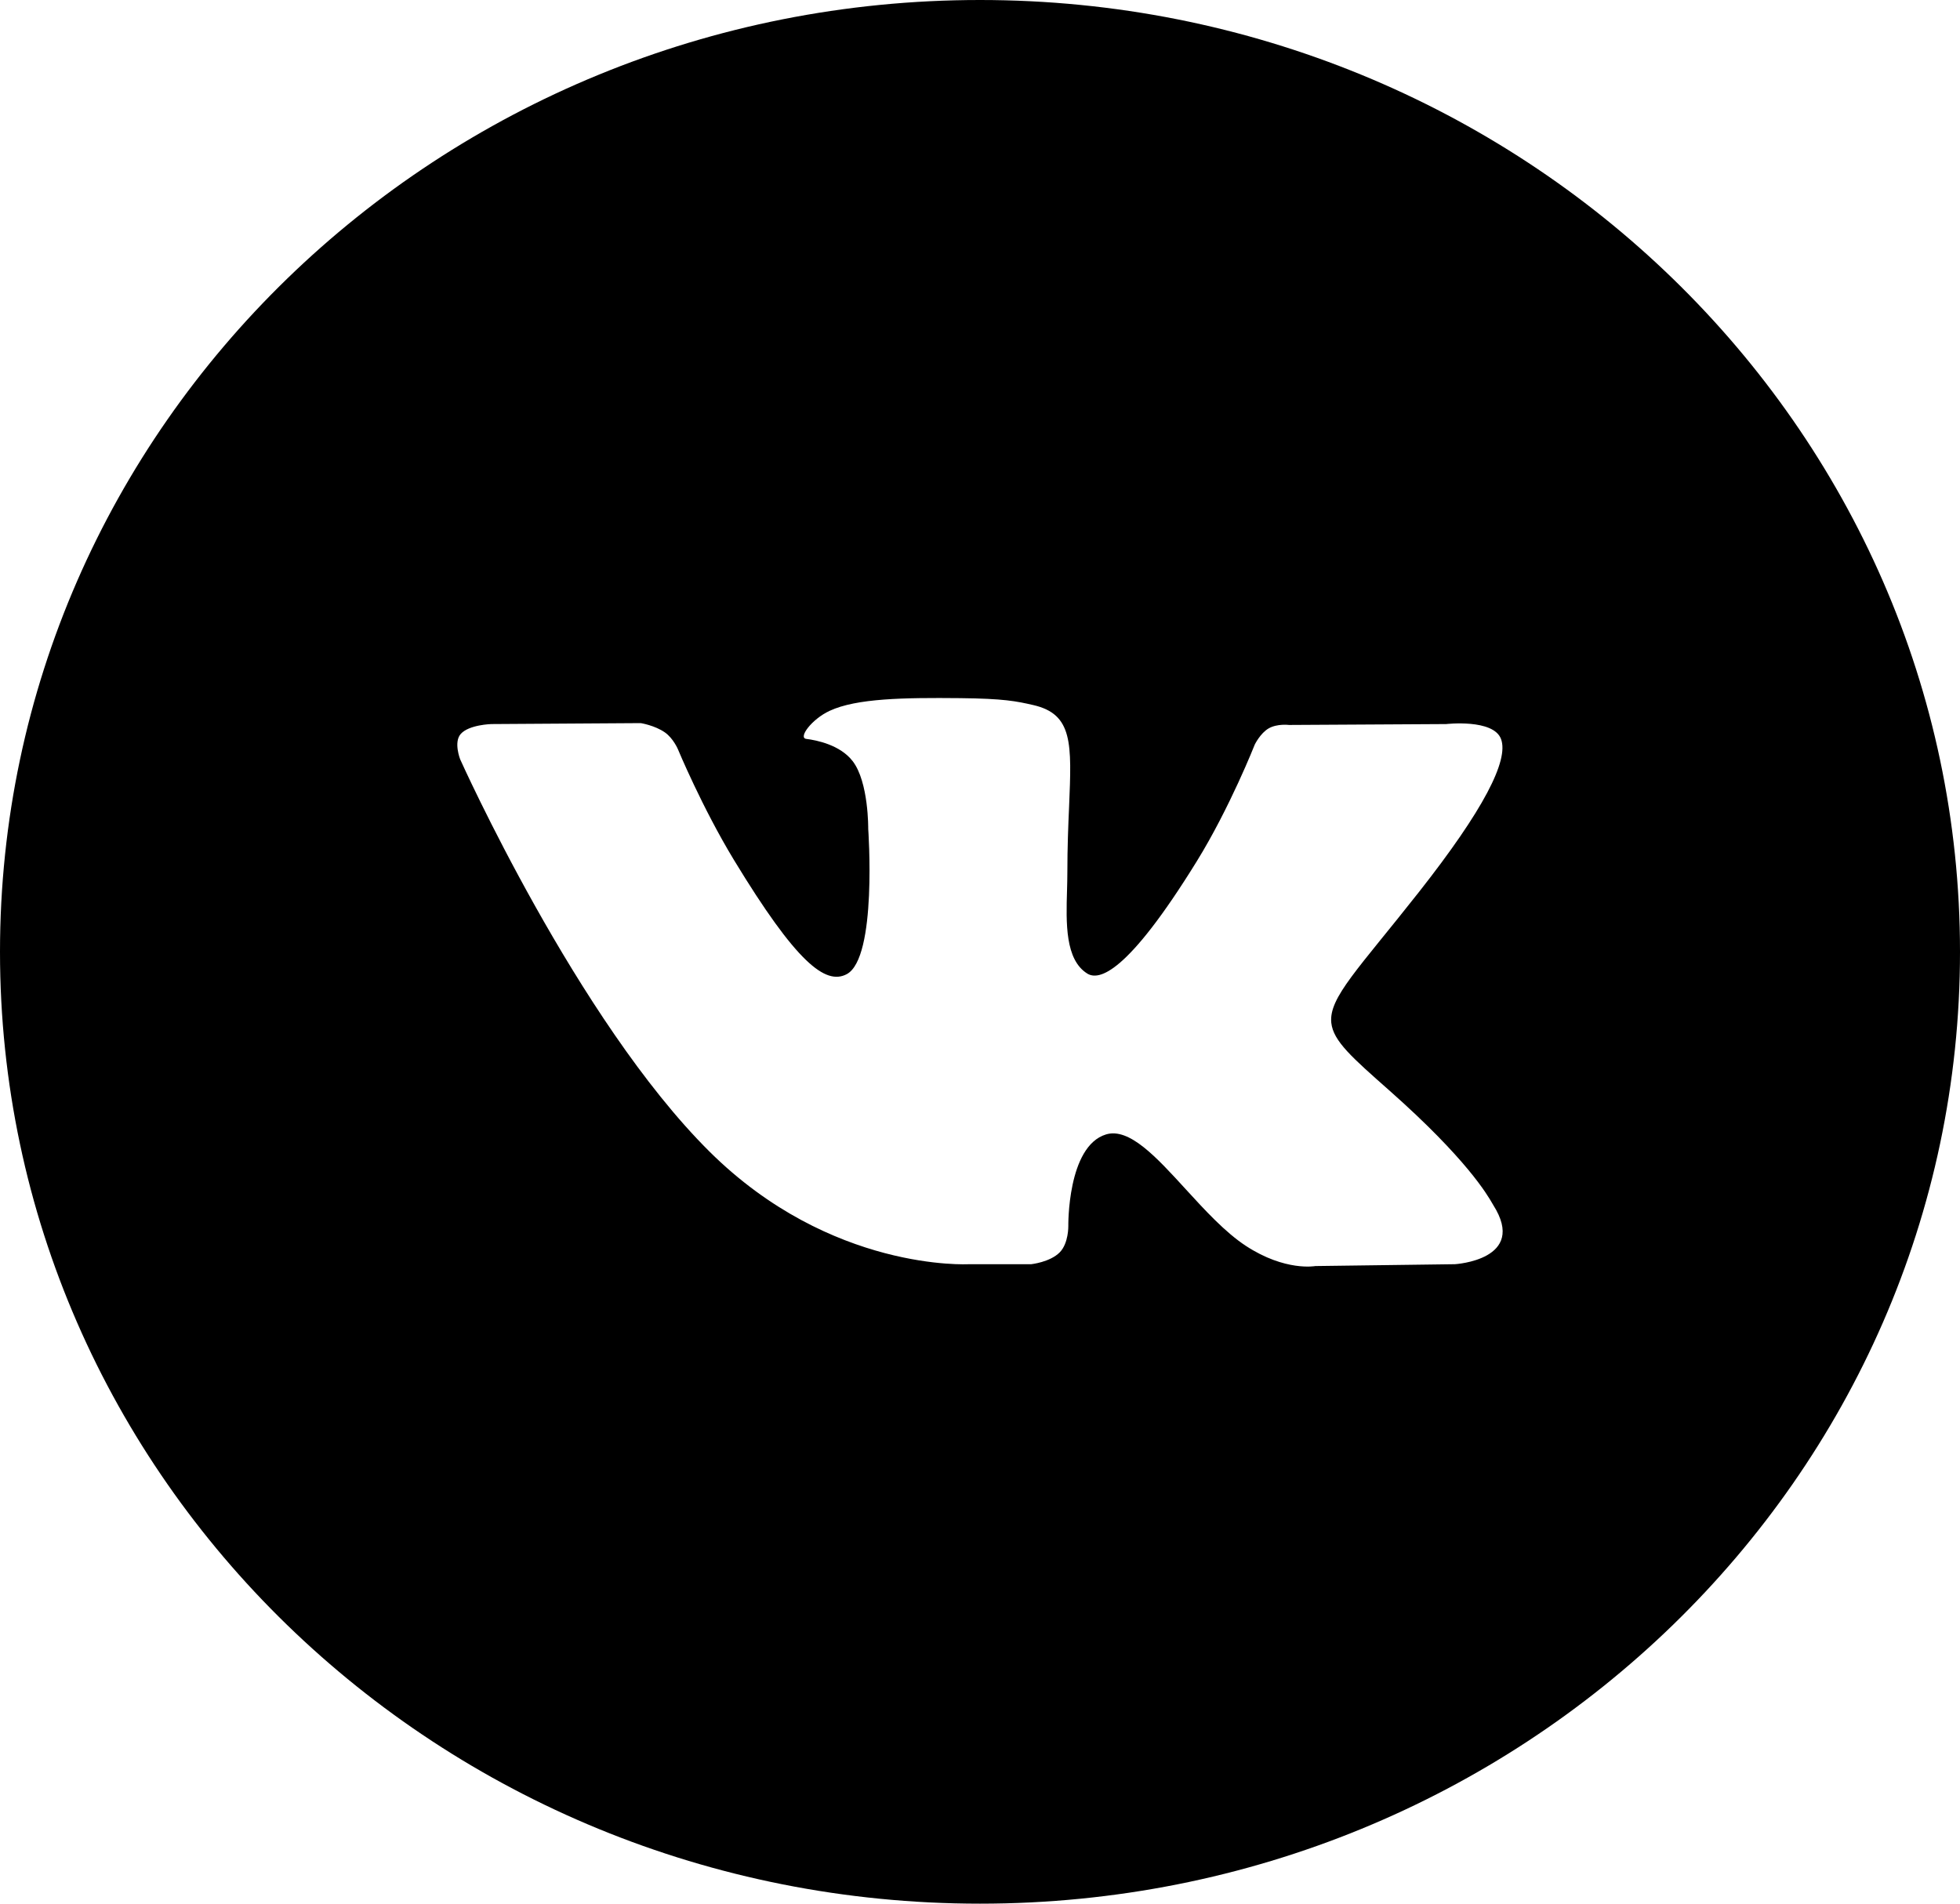 <svg width="35" height="34" viewBox="0 0 35 34" fill="none" xmlns="http://www.w3.org/2000/svg">
<path fill-rule="evenodd" clip-rule="evenodd" d="M17.5 0C7.835 0 -0 7.611 -0 17C-0 26.389 7.835 34 17.5 34C27.165 34 35 26.389 35 17C35 7.611 27.165 0 17.5 0ZM18.925 22.366C18.752 22.543 18.415 22.579 18.415 22.579H17.3C17.3 22.579 14.838 22.72 12.67 20.568C10.305 18.22 8.217 13.561 8.217 13.561C8.217 13.561 8.097 13.256 8.227 13.109C8.374 12.942 8.775 12.932 8.775 12.932L11.442 12.915C11.442 12.915 11.693 12.955 11.873 13.081C12.022 13.185 12.105 13.38 12.105 13.38C12.105 13.38 12.536 14.419 13.106 15.359C14.221 17.195 14.74 17.597 15.118 17.4C15.669 17.113 15.504 14.805 15.504 14.805C15.504 14.805 15.514 13.967 15.226 13.594C15.004 13.305 14.584 13.22 14.398 13.197C14.248 13.178 14.494 12.845 14.814 12.696C15.294 12.472 16.141 12.459 17.143 12.469C17.923 12.477 18.148 12.523 18.453 12.593C19.16 12.756 19.138 13.278 19.091 14.404C19.076 14.741 19.06 15.132 19.06 15.584C19.06 15.685 19.057 15.793 19.054 15.905C19.037 16.482 19.018 17.142 19.417 17.389C19.621 17.514 20.121 17.407 21.371 15.383C21.963 14.424 22.407 13.297 22.407 13.297C22.407 13.297 22.505 13.096 22.655 13.009C22.809 12.921 23.018 12.948 23.018 12.948L25.824 12.932C25.824 12.932 26.668 12.835 26.804 13.199C26.947 13.58 26.489 14.469 25.342 15.927C24.256 17.308 23.727 17.817 23.773 18.267C23.808 18.597 24.152 18.894 24.814 19.48C26.192 20.7 26.561 21.342 26.65 21.496C26.658 21.509 26.663 21.518 26.667 21.525C27.285 22.502 25.981 22.579 25.981 22.579L23.488 22.612C23.488 22.612 22.953 22.713 22.248 22.252C21.879 22.01 21.518 21.616 21.174 21.24C20.65 20.666 20.165 20.136 19.751 20.261C19.056 20.472 19.077 21.899 19.077 21.899C19.077 21.899 19.083 22.204 18.925 22.366Z" fill="black"/>
</svg>
